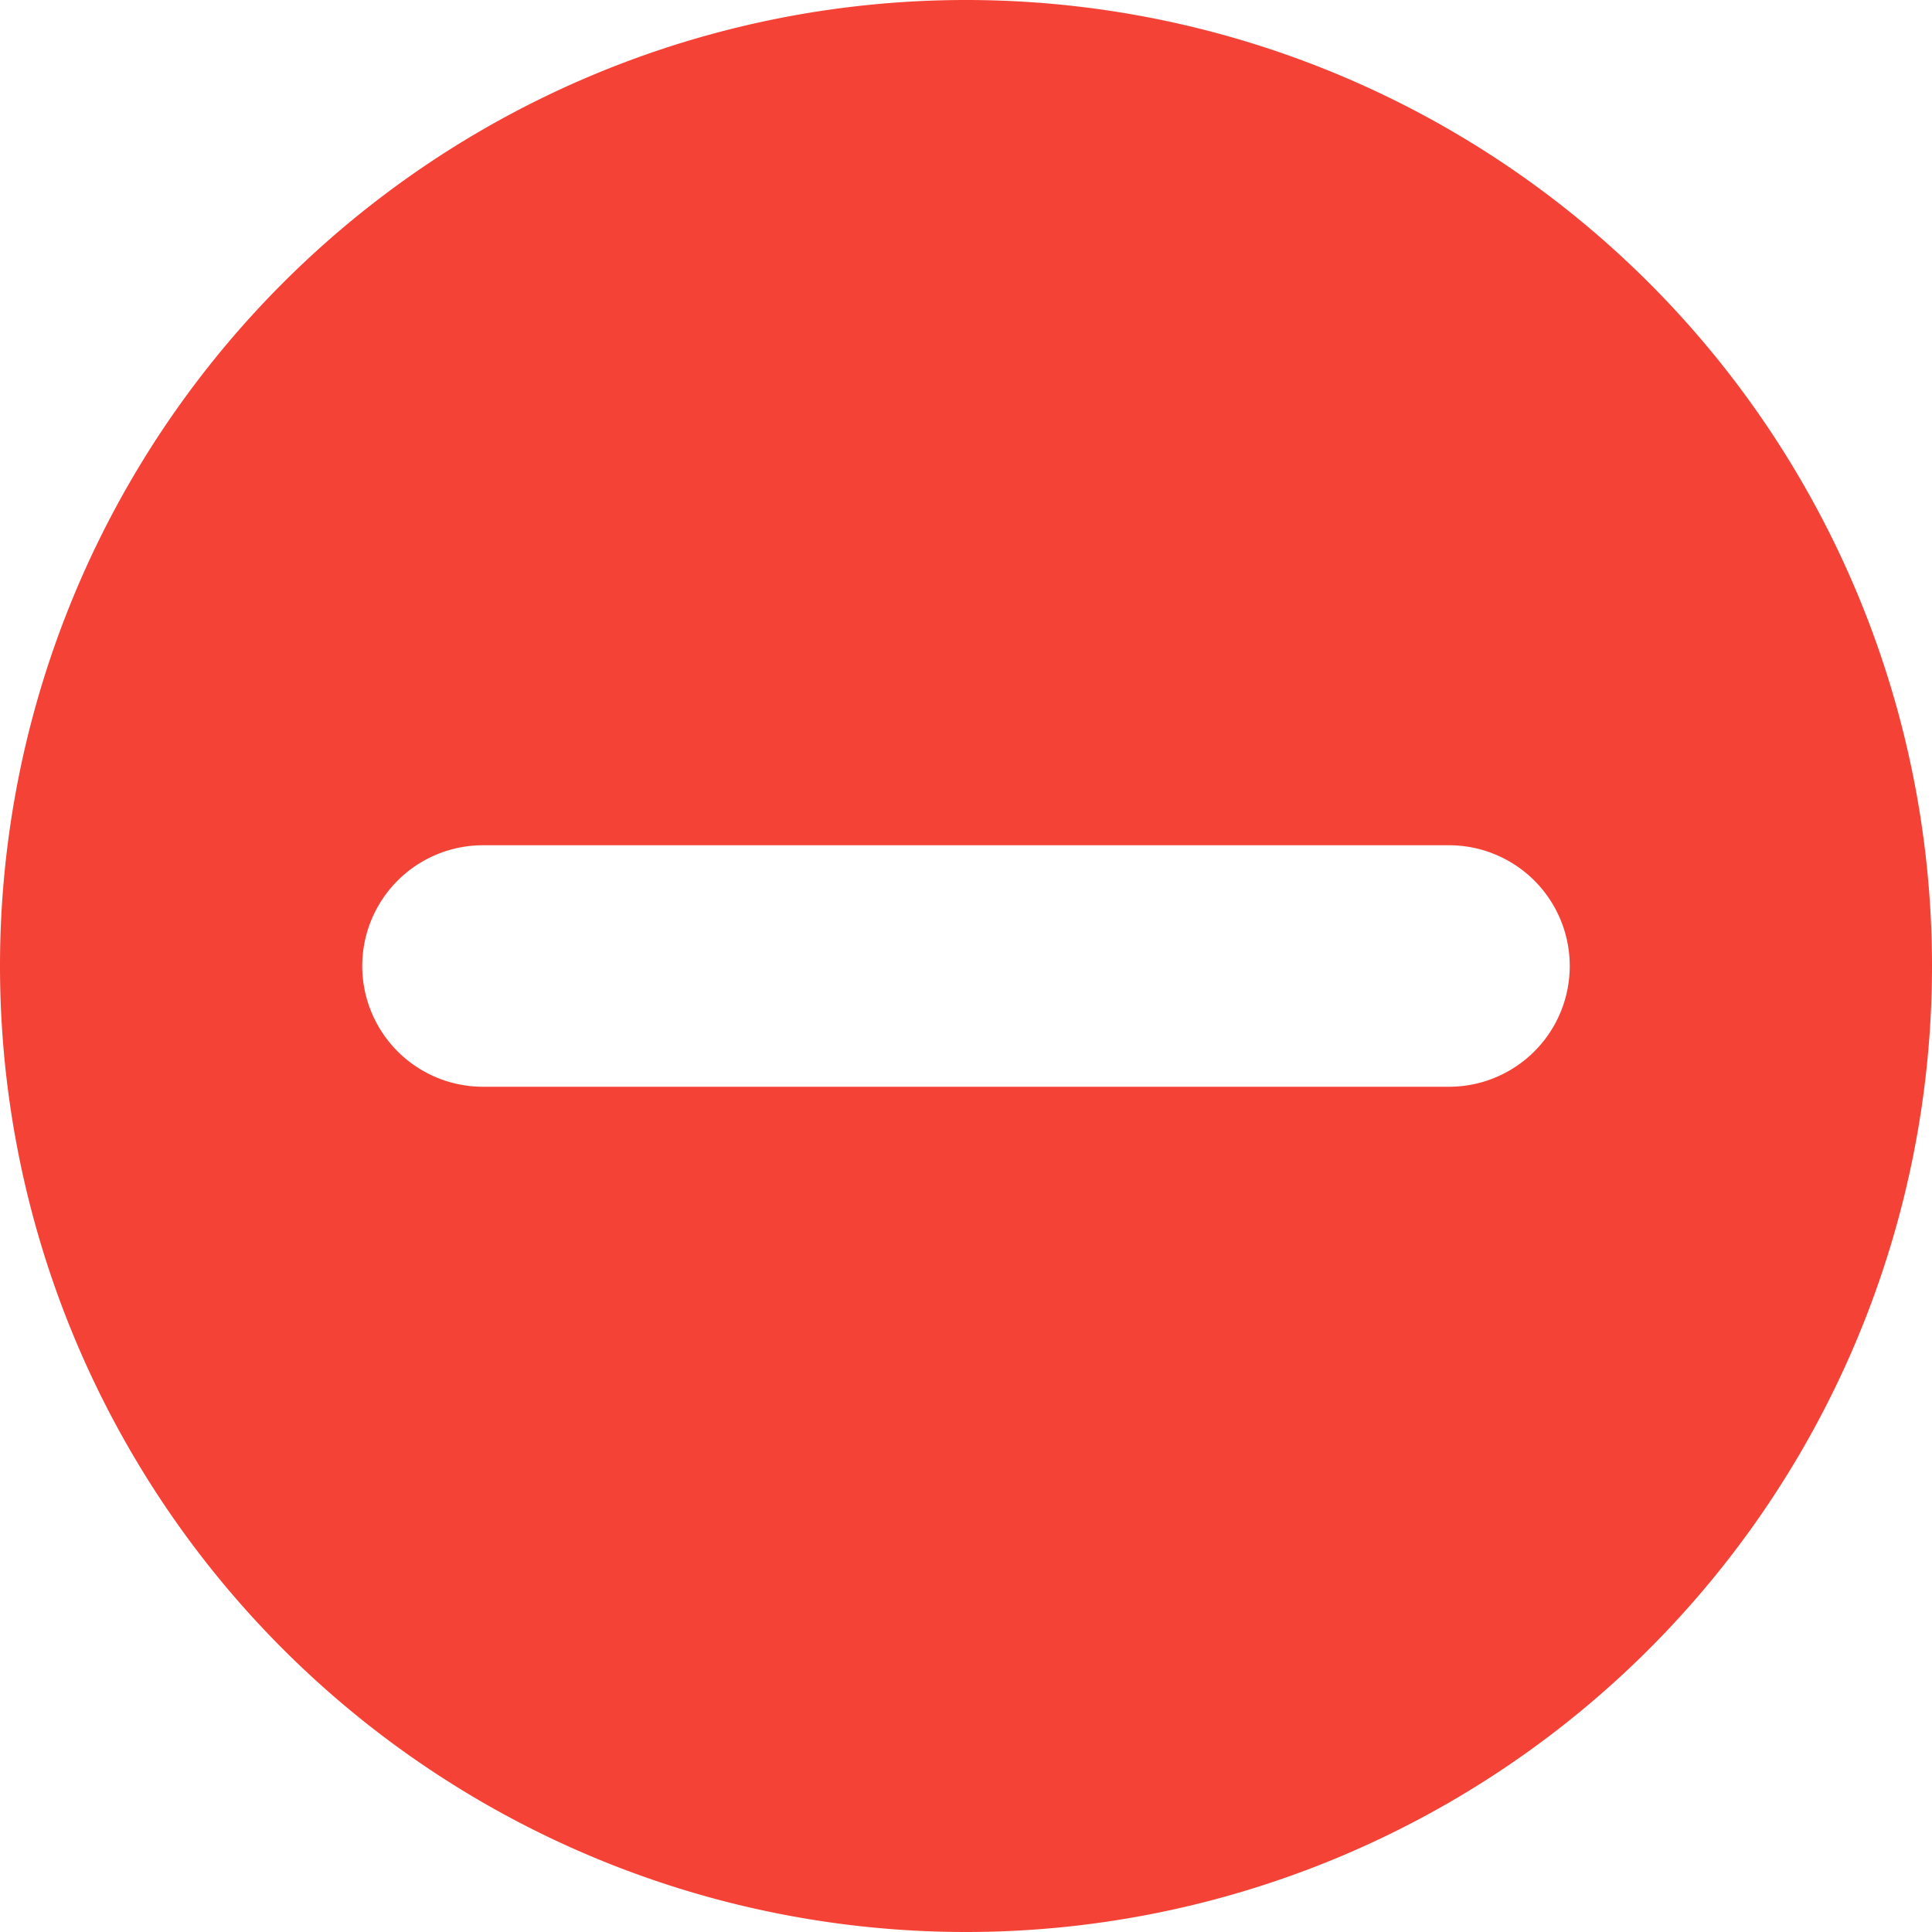 <svg xmlns="http://www.w3.org/2000/svg" height="16" width="16">
    <path d="M8 0a8 8 0 0 0-8 8 8 8 0 0 0 8 8 8 8 0 0 0 8-8 8 8 0 0 0-8-8zM4 7h8a1 1 0 1 1 0 2H4a1 1 0 1 1 0-2z" fill-rule="evenodd" fill="#f44336"/>
</svg>
